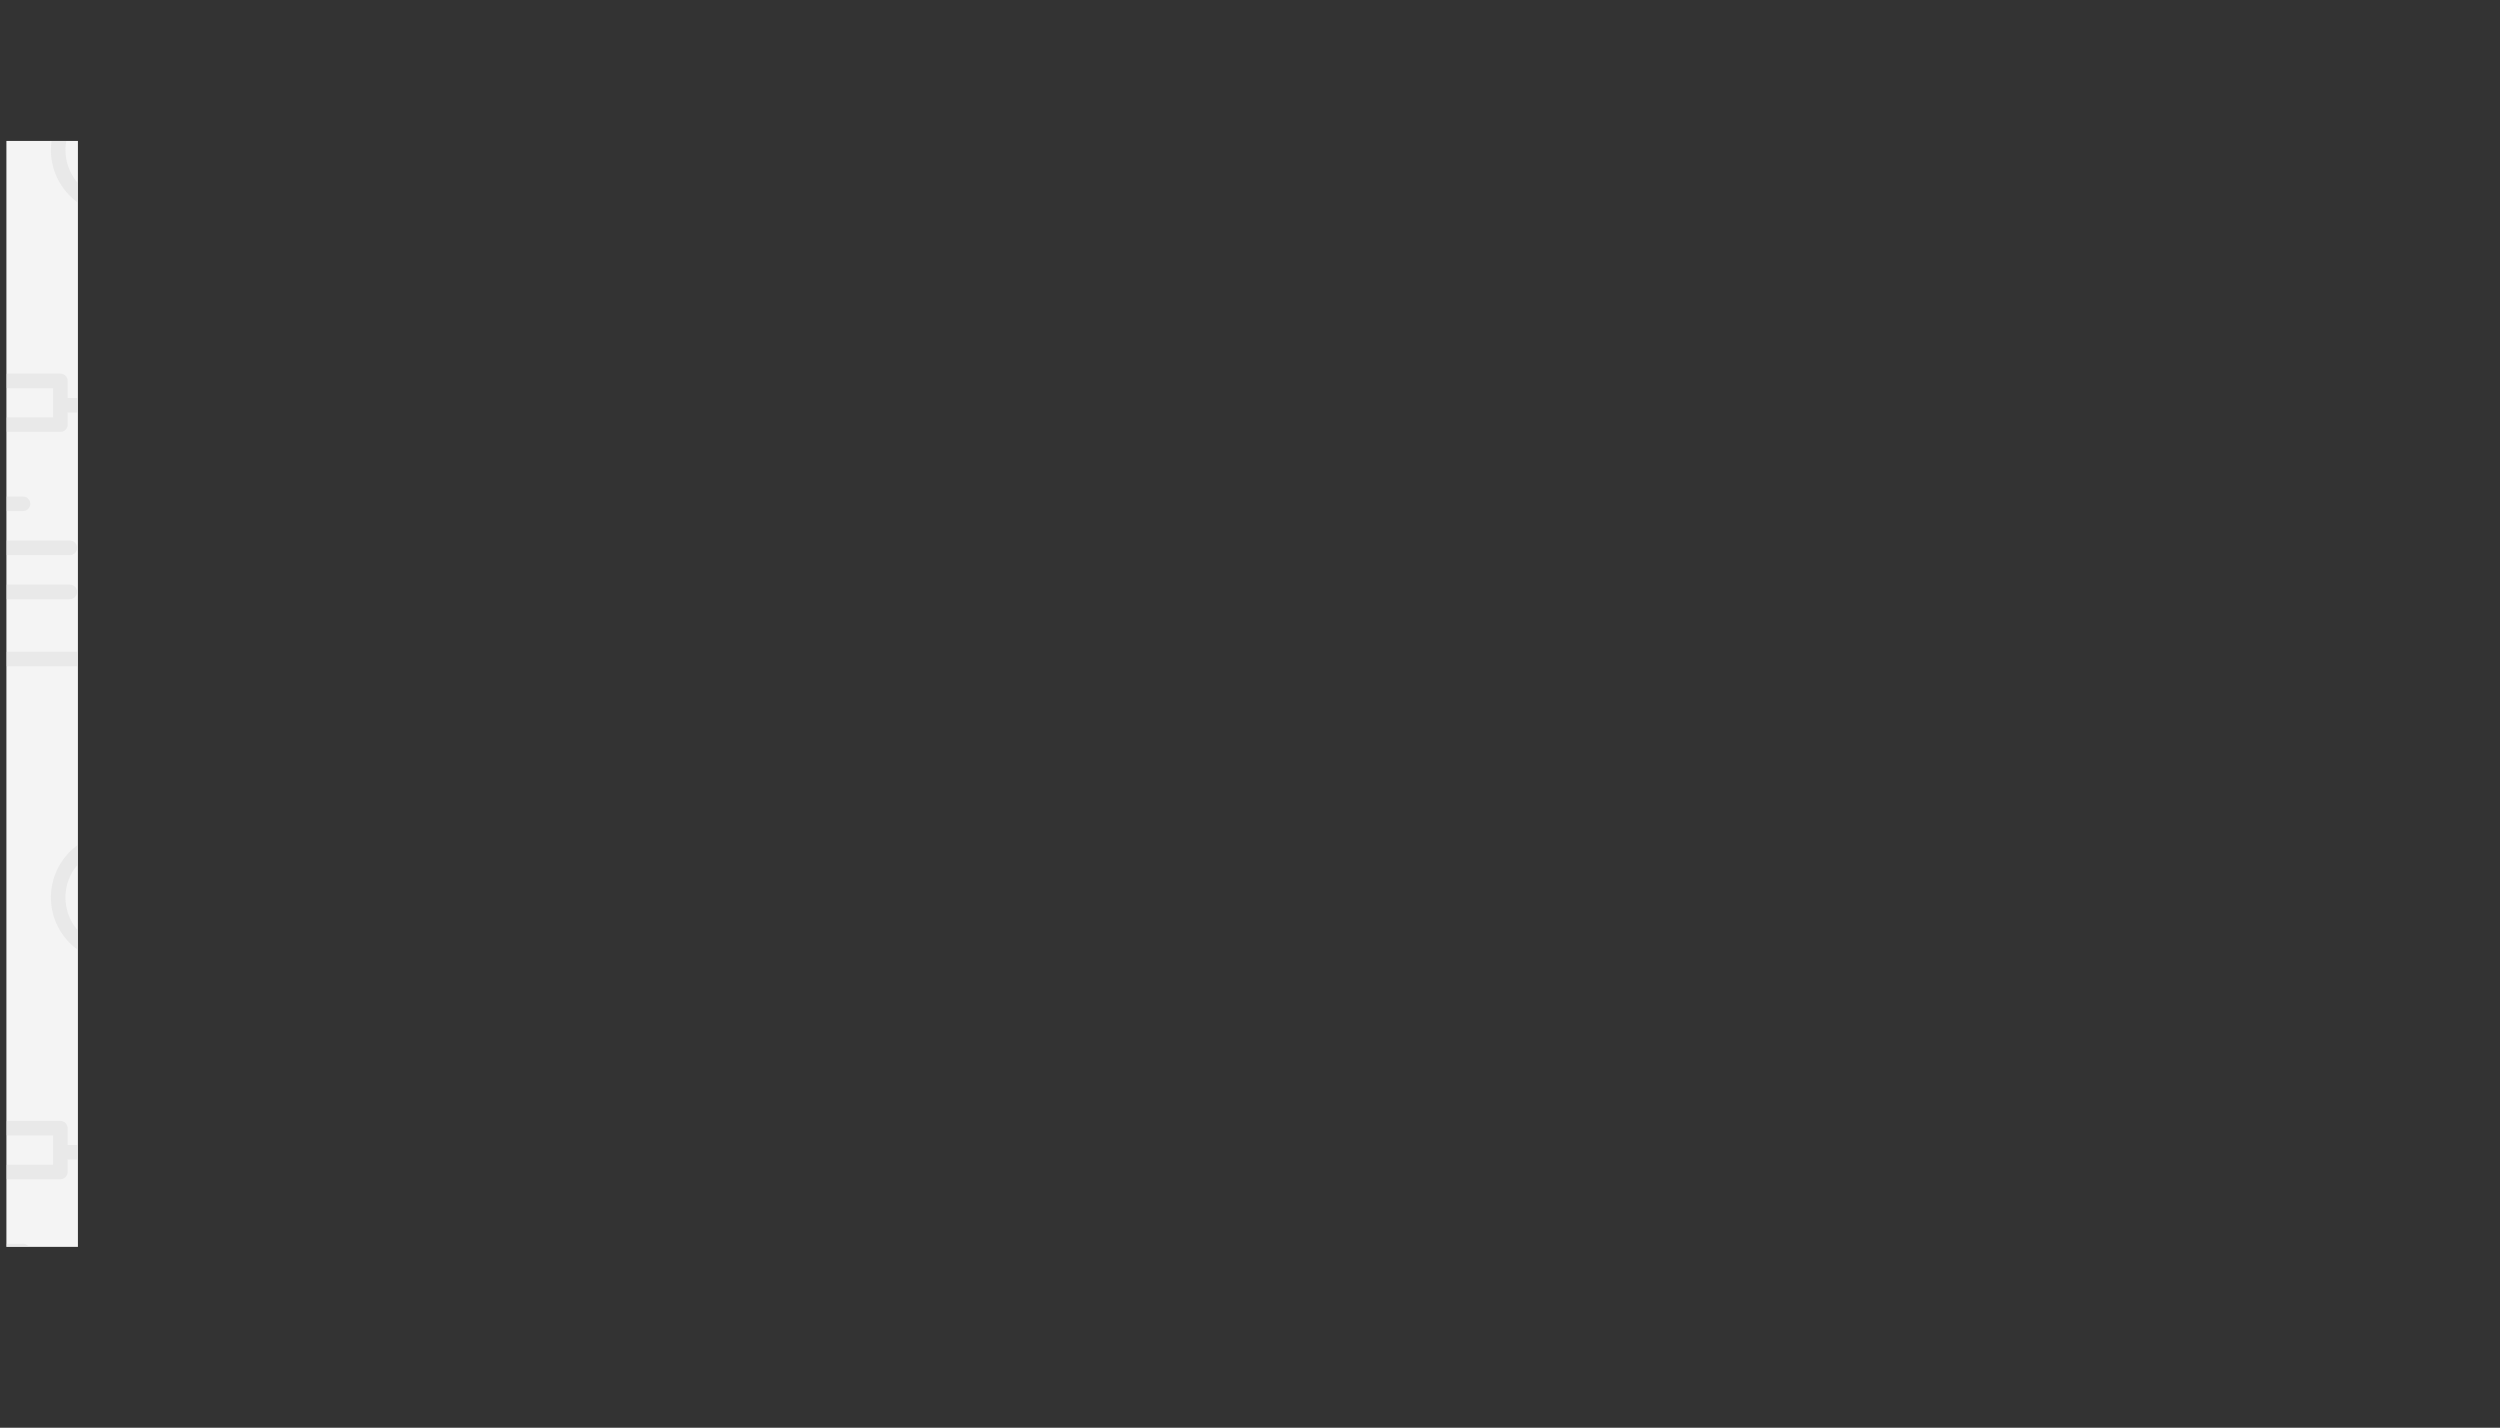 <svg id="Ebene_1" data-name="Ebene 1" xmlns="http://www.w3.org/2000/svg" xmlns:xlink="http://www.w3.org/1999/xlink"
     viewBox="0 0 343.6 196.23">
  <rect x="0" y="0" width="343.6" height="196.23" fill="#333333" stroke="none"/>
  <defs>
    <style>.cls-1, .cls-11, .cls-12, .cls-6, .cls-7, .cls-8, .cls-9 {
      fill: none;
    }

    .cls-2 {
      clip-path: url(#clip-path);
    }

    .cls-3 {
      clip-path: url(#clip-path-2);
    }

    .cls-4 {
      fill: #f4f4f4;
    }

    .cls-11, .cls-5 {
      opacity: 0.52;
    }

    .cls-11, .cls-12, .cls-6, .cls-7, .cls-8, .cls-9 {
      stroke: #dfdfdf;
    }

    .cls-6 {
      stroke-miterlimit: 10;
      stroke-width: 2px;
    }

    .cls-12, .cls-7 {
      stroke-miterlimit: 10;
    }

    .cls-11, .cls-12, .cls-7, .cls-8, .cls-9 {
      stroke-width: 2px;
    }

    .cls-11, .cls-12, .cls-8, .cls-9 {
      stroke-linecap: round;
    }

    .cls-11, .cls-8 {
      stroke-linejoin: round;
    }

    .cls-10 {
      fill: #dfdfdf;
    }</style>
    <clipPath id="clip-path" transform="translate(0.71 19.37)">
      <rect class="cls-1" width="10" height="152"/>
    </clipPath>
    <clipPath id="clip-path-2" transform="translate(0.71 19.37)">
      <rect class="cls-1" x="0.17" width="341.66" height="152"/>
    </clipPath>
  </defs>
  <g class="cls-2">
    <g class="cls-3">
      <path id="Pfad_14844" data-name="Pfad 14844" class="cls-4" d="M.17-.25H342.88V152.84H.17Z"
            transform="translate(0.71 19.37)"/>
      <g id="Gruppe_14985" data-name="Gruppe 14985" class="cls-5">
        <g id="Gruppe_14984" data-name="Gruppe 14984">
          <path id="Rechteck_2585" data-name="Rechteck 2585" class="cls-6"
                d="M18.28-6,35.76,1.53a7.89,7.89,0,0,1,4.13,10.35h0A7.89,7.89,0,0,1,29.54,16L12.06,8.5A7.88,7.88,0,0,1,7.93-1.85h0A7.88,7.88,0,0,1,18.28-6Z"
                transform="translate(0.71 19.37)"/>
          <line id="Linie_3541" data-name="Linie 3541" class="cls-7" x1="27.73" y1="17.14" x2="21.51" y2="31.62"/>
        </g>
        <path id="Pfad_14840" data-name="Pfad 14840" class="cls-7"
              d="M25.75-2.92a10.42,10.42,0,0,1-.11-1.48,9.94,9.94,0,0,1,9.94-9.93h0A9.94,9.94,0,0,1,45.52-4.4h0A9.94,9.94,0,0,1,39.7,4.65"
              transform="translate(0.71 19.37)"/>
        <line id="Linie_3542" data-name="Linie 3542" class="cls-7" x1="32.31" y1="18.99" x2="43.14" y2="8.16"/>
      </g>
      <g id="Gruppe_14986" data-name="Gruppe 14986" class="cls-5">
        <line id="Linie_3543" data-name="Linie 3543" class="cls-8" x1="69.74" y1="9.14" x2="69.74" y2="28.14"/>
        <circle id="Ellipse_3071" data-name="Ellipse 3071" class="cls-8" cx="69.74" cy="31.91" r="3.16"/>
        <path id="Pfad_14841" data-name="Pfad 14841" class="cls-8"
              d="M74.67,5.23v-16A5.66,5.66,0,0,0,69-16.43a5.66,5.66,0,0,0-5.64,5.64v16a9.25,9.25,0,1,0,11.28,0Z"
              transform="translate(0.71 19.37)"/>
        <line id="Linie_3544" data-name="Linie 3544" class="cls-8" x1="78.84" y1="11.3" x2="81.91" y2="11.3"/>
        <line id="Linie_3545" data-name="Linie 3545" class="cls-8" x1="78.84" y1="15.8" x2="80.4" y2="15.8"/>
        <line id="Linie_3546" data-name="Linie 3546" class="cls-8" x1="78.84" y1="20.31" x2="81.91" y2="20.31"/>
      </g>
      <g id="Gruppe_14987" data-name="Gruppe 14987" class="cls-5">
        <path id="Pfad_14843" data-name="Pfad 14843" class="cls-9"
              d="M115.72-16.43A18.15,18.15,0,1,1,97.58,1.71a18.15,18.15,0,0,1,18.14-18.14Z"
              transform="translate(0.71 19.37)"/>
        <rect id="Rechteck_2586" data-name="Rechteck 2586" class="cls-10" x="114.76" y="18.39" width="3.35"
              height="11.69"/>
        <path id="Pfad_14842" data-name="Pfad 14842" class="cls-10"
              d="M115.72-3.53a1.88,1.88,0,0,1-1.88-1.88,1.88,1.88,0,0,1,1.88-1.87,1.88,1.88,0,0,1,1.88,1.87,1.88,1.88,0,0,1-1.88,1.88Z"
              transform="translate(0.71 19.37)"/>
      </g>
      <g id="Gruppe_14979-2" data-name="Gruppe 14979-2" class="cls-5">
        <circle id="Ellipse_3067-2" data-name="Ellipse 3067-2" class="cls-8" cx="227.13" cy="26.09" r="3.77"/>
        <g id="Gruppe_14978-2" data-name="Gruppe 14978-2">
          <path id="Pfad_14834-2" data-name="Pfad 14834-2" class="cls-8"
                d="M220.5-15.79v8.61A11.51,11.51,0,0,1,209,4.31h0A11.52,11.52,0,0,1,197.53-7.18v-8.61"
                transform="translate(0.71 19.37)"/>
          <rect id="Rechteck_2582-2" data-name="Rechteck 2582-2" class="cls-8" x="198.26" y="1" width="5.03"
                height="8.71" rx="0.8"/>
          <rect id="Rechteck_2583-2" data-name="Rechteck 2583-2" class="cls-8" x="216.16" y="1" width="5.03"
                height="8.71" rx="0.8"/>
        </g>
        <path id="Pfad_14835-2" data-name="Pfad 14835-2" class="cls-8"
              d="M226.41,11.25a8.64,8.64,0,0,1-8.61,8.61h0a8.64,8.64,0,0,1-8.61-8.61V4.79"
              transform="translate(0.71 19.37)"/>
      </g>
      <path id="Pfad_14836-2" data-name="Pfad 14836-2" class="cls-11"
            d="M284.49-5.63H271.75V-18.37H259V-5.63H246.26V7.12H259V19.86h12.74V7.12h12.74Z"
            transform="translate(0.71 19.37)"/>
      <g id="Gruppe_14981-2" data-name="Gruppe 14981-2" class="cls-5">
        <path id="Pfad_14837-2" data-name="Pfad 14837-2" class="cls-8" d="M172.65-15h6.9V19.86H151.94V-15h6.54"
              transform="translate(0.71 19.37)"/>
        <rect id="Rechteck_2584-2" data-name="Rechteck 2584-2" class="cls-8" x="159.89" y="1" width="13.13"
              height="6.01"/>
        <g id="Gruppe_14980-2" data-name="Gruppe 14980-2">
          <line id="Linie_3534-2" data-name="Linie 3534-2" class="cls-8" x1="158.6" y1="17.88" x2="167.88" y2="17.88"/>
          <line id="Linie_3535-2" data-name="Linie 3535-2" class="cls-8" x1="158.6" y1="23.94" x2="174.32" y2="23.94"/>
          <line id="Linie_3536-2" data-name="Linie 3536-2" class="cls-8" x1="158.6" y1="30" x2="174.32" y2="30"/>
        </g>
      </g>
      <g id="Gruppe_14983-2" data-name="Gruppe 14983-2" class="cls-5">
        <g id="Gruppe_14982-2" data-name="Gruppe 14982-2">
          <circle id="Ellipse_3069-2" data-name="Ellipse 3069-2" class="cls-12" cx="312.4" cy="15.74" r="12.83"/>
          <circle id="Ellipse_3070-2" data-name="Ellipse 3070-2" class="cls-12" cx="312.4" cy="15.74" r="9.8"/>
        </g>
        <path id="Pfad_14839-2" data-name="Pfad 14839-2" class="cls-12"
              d="M322.19,4.18l14.05,12.6a3,3,0,0,1,0,4.15h0a2.93,2.93,0,0,1-4.15,0h0l-12.6-14"
              transform="translate(0.71 19.37)"/>
      </g>
      <g id="Gruppe_14985-3" data-name="Gruppe 14985-3" class="cls-5">
        <g id="Gruppe_14984-3" data-name="Gruppe 14984-3">
          <path id="Rechteck_2585-3" data-name="Rechteck 2585-3" class="cls-6"
                d="M18.28,96.73l17.48,7.51a7.89,7.89,0,0,1,4.13,10.35h0a7.88,7.88,0,0,1-10.35,4.12L12.06,111.2a7.86,7.86,0,0,1-4.13-10.34h0A7.88,7.88,0,0,1,18.28,96.73Z"
                transform="translate(0.71 19.37)"/>
          <line id="Linie_3541-3" data-name="Linie 3541-3" class="cls-7" x1="27.73" y1="119.85" x2="21.51" y2="134.33"/>
        </g>
        <path id="Pfad_14840-3" data-name="Pfad 14840-3" class="cls-7"
              d="M25.75,99.78a10.17,10.17,0,0,1-.11-1.47,9.94,9.94,0,0,1,9.94-9.93h0a9.93,9.93,0,0,1,9.94,9.93h0a9.94,9.94,0,0,1-5.82,9"
              transform="translate(0.71 19.37)"/>
        <line id="Linie_3542-3" data-name="Linie 3542-3" class="cls-7" x1="32.31" y1="121.7" x2="43.14" y2="110.87"/>
      </g>
      <g id="Gruppe_14986-3" data-name="Gruppe 14986-3" class="cls-5">
        <line id="Linie_3543-3" data-name="Linie 3543-3" class="cls-8" x1="69.74" y1="111.85" x2="69.74" y2="130.85"/>
        <circle id="Ellipse_3071-3" data-name="Ellipse 3071-3" class="cls-8" cx="69.74" cy="134.62" r="3.16"/>
        <path id="Pfad_14841-3" data-name="Pfad 14841-3" class="cls-8"
              d="M74.67,107.94v-16a5.64,5.64,0,1,0-11.28,0v16a9.25,9.25,0,1,0,11.28,0Z"
              transform="translate(0.71 19.37)"/>
        <line id="Linie_3544-3" data-name="Linie 3544-3" class="cls-8" x1="78.84" y1="114" x2="81.91" y2="114"/>
        <line id="Linie_3545-3" data-name="Linie 3545-3" class="cls-8" x1="78.84" y1="118.51" x2="80.4" y2="118.51"/>
        <line id="Linie_3546-3" data-name="Linie 3546-3" class="cls-8" x1="78.84" y1="123.02" x2="81.91" y2="123.02"/>
      </g>
      <g id="Gruppe_14987-3" data-name="Gruppe 14987-3" class="cls-5">
        <path id="Pfad_14843-3" data-name="Pfad 14843-3" class="cls-9"
              d="M115.72,86.28a18.14,18.14,0,1,1-18.14,18.14,18.15,18.15,0,0,1,18.14-18.14Z"
              transform="translate(0.71 19.37)"/>
        <rect id="Rechteck_2586-3" data-name="Rechteck 2586-3" class="cls-10" x="114.76" y="121.1" width="3.35"
              height="11.69"/>
        <path id="Pfad_14842-3" data-name="Pfad 14842-3" class="cls-10"
              d="M115.72,99.18a1.88,1.88,0,1,1,1.88-1.88,1.88,1.88,0,0,1-1.88,1.88Z" transform="translate(0.71 19.37)"/>
      </g>
      <g id="Gruppe_14979-4" data-name="Gruppe 14979-4" class="cls-5">
        <circle id="Ellipse_3067-4" data-name="Ellipse 3067-4" class="cls-8" cx="227.13" cy="128.8" r="3.77"/>
        <g id="Gruppe_14978-4" data-name="Gruppe 14978-4">
          <path id="Pfad_14834-4" data-name="Pfad 14834-4" class="cls-8"
                d="M220.5,86.91v8.62A11.51,11.51,0,0,1,209,107h0a11.52,11.52,0,0,1-11.49-11.49V86.91"
                transform="translate(0.71 19.37)"/>
          <rect id="Rechteck_2582-4" data-name="Rechteck 2582-4" class="cls-8" x="198.26" y="103.71" width="5.03"
                height="8.71" rx="0.8"/>
          <rect id="Rechteck_2583-4" data-name="Rechteck 2583-4" class="cls-8" x="216.16" y="103.71" width="5.03"
                height="8.71" rx="0.8"/>
        </g>
        <path id="Pfad_14835-4" data-name="Pfad 14835-4" class="cls-8"
              d="M226.41,114a8.64,8.64,0,0,1-8.61,8.62h0a8.64,8.64,0,0,1-8.61-8.62v-6.46"
              transform="translate(0.71 19.37)"/>
      </g>
      <path id="Pfad_14836-4" data-name="Pfad 14836-4" class="cls-11"
            d="M284.49,97.08H271.75V84.34H259V97.08H246.26v12.74H259v12.75h12.74V109.82h12.74Z"
            transform="translate(0.71 19.37)"/>
      <g id="Gruppe_14981-4" data-name="Gruppe 14981-4" class="cls-5">
        <path id="Pfad_14837-4" data-name="Pfad 14837-4" class="cls-8" d="M172.65,87.68h6.9v34.89H151.94V87.68h6.54"
              transform="translate(0.71 19.37)"/>
        <rect id="Rechteck_2584-4" data-name="Rechteck 2584-4" class="cls-8" x="159.89" y="103.71" width="13.13"
              height="6.01"/>
        <g id="Gruppe_14980-4" data-name="Gruppe 14980-4">
          <line id="Linie_3534-4" data-name="Linie 3534-4" class="cls-8" x1="158.6" y1="120.59" x2="167.88"
                y2="120.59"/>
          <line id="Linie_3535-4" data-name="Linie 3535-4" class="cls-8" x1="158.6" y1="126.65" x2="174.32"
                y2="126.65"/>
          <line id="Linie_3536-4" data-name="Linie 3536-4" class="cls-8" x1="158.6" y1="132.71" x2="174.32"
                y2="132.71"/>
        </g>
      </g>
      <g id="Gruppe_14983-4" data-name="Gruppe 14983-4" class="cls-5">
        <g id="Gruppe_14982-4" data-name="Gruppe 14982-4">
          <circle id="Ellipse_3069-4" data-name="Ellipse 3069-4" class="cls-12" cx="312.4" cy="118.45" r="12.83"/>
          <circle id="Ellipse_3070-4" data-name="Ellipse 3070-4" class="cls-12" cx="312.4" cy="118.45" r="9.8"/>
        </g>
        <path id="Pfad_14839-4" data-name="Pfad 14839-4" class="cls-12"
              d="M322.19,106.89l14.05,12.6a3,3,0,0,1,0,4.15h0a3,3,0,0,1-4.15,0h0l-12.6-14"
              transform="translate(0.71 19.37)"/>
      </g>
      <g id="Gruppe_14979-6" data-name="Gruppe 14979-6" class="cls-5">
        <circle id="Ellipse_3067-6" data-name="Ellipse 3067-6" class="cls-8" cx="62.41" cy="77.44" r="3.77"/>
        <g id="Gruppe_14978-6" data-name="Gruppe 14978-6">
          <path id="Pfad_14834-6" data-name="Pfad 14834-6" class="cls-8"
                d="M55.78,35.56v8.62A11.51,11.51,0,0,1,44.3,55.66h0A11.51,11.51,0,0,1,32.81,44.18V35.56"
                transform="translate(0.71 19.37)"/>
          <rect id="Rechteck_2582-6" data-name="Rechteck 2582-6" class="cls-8" x="33.54" y="52.35" width="5.03"
                height="8.71" rx="0.8"/>
          <rect id="Rechteck_2583-6" data-name="Rechteck 2583-6" class="cls-8" x="51.44" y="52.35" width="5.03"
                height="8.71" rx="0.8"/>
        </g>
        <path id="Pfad_14835-6" data-name="Pfad 14835-6" class="cls-8"
              d="M61.69,62.6a8.63,8.63,0,0,1-8.61,8.61h0a8.63,8.63,0,0,1-8.61-8.61V56.14"
              transform="translate(0.71 19.37)"/>
      </g>
      <path id="Pfad_14836-6" data-name="Pfad 14836-6" class="cls-11"
            d="M119.77,45.73H107V33H94.29V45.73H81.54V58.47H94.29V71.21H107V58.47h12.74Z"
            transform="translate(0.71 19.37)"/>
      <g id="Gruppe_14981-6" data-name="Gruppe 14981-6" class="cls-5">
        <path id="Pfad_14837-6" data-name="Pfad 14837-6" class="cls-8" d="M7.93,36.33h6.9V71.21H.34"
              transform="translate(0.71 19.37)"/>
        <polyline id="Rechteck_2584-6" data-name="Rechteck 2584-6" class="cls-8"
                  points="1.12 52.35 8.3 52.35 8.3 58.36 1.12 58.36"/>
        <g id="Gruppe_14980-6" data-name="Gruppe 14980-6">
          <line id="Linie_3534-6" data-name="Linie 3534-6" class="cls-8" x1="1" y1="69.24" x2="3.16" y2="69.24"/>
          <line id="Linie_3535-6" data-name="Linie 3535-6" class="cls-8" x1="1" y1="75.29" x2="9.6" y2="75.29"/>
          <line id="Linie_3536-6" data-name="Linie 3536-6" class="cls-8" x1="1" y1="81.35" x2="9.6" y2="81.35"/>
        </g>
      </g>
      <g id="Gruppe_14983-6" data-name="Gruppe 14983-6" class="cls-5">
        <g id="Gruppe_14982-6" data-name="Gruppe 14982-6">
          <circle id="Ellipse_3069-6" data-name="Ellipse 3069-6" class="cls-12" cx="147.68" cy="67.1" r="12.83"/>
          <circle id="Ellipse_3070-6" data-name="Ellipse 3070-6" class="cls-12" cx="147.68" cy="67.1" r="9.8"/>
        </g>
        <path id="Pfad_14839-6" data-name="Pfad 14839-6" class="cls-12"
              d="M157.47,55.53l14.05,12.6a3,3,0,0,1,0,4.15h0a2.94,2.94,0,0,1-4.15,0h0l-12.6-14.05"
              transform="translate(0.71 19.37)"/>
      </g>
      <g id="Gruppe_14985-6" data-name="Gruppe 14985-6" class="cls-5">
        <g id="Gruppe_14984-6" data-name="Gruppe 14984-6">
          <path id="Rechteck_2585-6" data-name="Rechteck 2585-6" class="cls-6"
                d="M196.56,45.38,214,52.89a7.87,7.87,0,0,1,4.13,10.34h0a7.88,7.88,0,0,1-10.35,4.13l-17.48-7.51a7.89,7.89,0,0,1-4.13-10.35h0A7.88,7.88,0,0,1,196.56,45.38Z"
                transform="translate(0.71 19.37)"/>
          <line id="Linie_3541-6" data-name="Linie 3541-6" class="cls-7" x1="206.01" y1="68.5" x2="199.8" y2="82.97"/>
        </g>
        <path id="Pfad_14840-6" data-name="Pfad 14840-6" class="cls-7"
              d="M204,48.43a9.09,9.09,0,0,1-.11-1.47A9.94,9.94,0,0,1,213.86,37h0A9.94,9.94,0,0,1,223.8,47h0A9.94,9.94,0,0,1,218,56"
              transform="translate(0.71 19.37)"/>
        <line id="Linie_3542-6" data-name="Linie 3542-6" class="cls-7" x1="210.59" y1="70.34" x2="221.42" y2="59.52"/>
      </g>
      <g id="Gruppe_14986-6" data-name="Gruppe 14986-6" class="cls-5">
        <line id="Linie_3543-6" data-name="Linie 3543-6" class="cls-8" x1="248.02" y1="60.49" x2="248.02" y2="79.5"/>
        <circle id="Ellipse_3071-6" data-name="Ellipse 3071-6" class="cls-8" cx="248.02" cy="83.27" r="3.16"/>
        <path id="Pfad_14841-6" data-name="Pfad 14841-6" class="cls-8"
              d="M253,56.59v-16a5.65,5.65,0,1,0-11.29,0v16a9.26,9.26,0,1,0,11.29,0Z" transform="translate(0.71 19.37)"/>
        <line id="Linie_3544-6" data-name="Linie 3544-6" class="cls-8" x1="257.13" y1="62.65" x2="260.19" y2="62.65"/>
        <line id="Linie_3545-6" data-name="Linie 3545-6" class="cls-8" x1="257.13" y1="67.16" x2="258.69" y2="67.16"/>
        <line id="Linie_3546-6" data-name="Linie 3546-6" class="cls-8" x1="257.13" y1="71.67" x2="260.19" y2="71.67"/>
      </g>
      <g id="Gruppe_14987-6" data-name="Gruppe 14987-6" class="cls-5">
        <path id="Pfad_14843-6" data-name="Pfad 14843-6" class="cls-9"
              d="M294,34.92a18.15,18.15,0,1,1-18.15,18.15A18.15,18.15,0,0,1,294,34.92Z"
              transform="translate(0.71 19.37)"/>
        <rect id="Rechteck_2586-6" data-name="Rechteck 2586-6" class="cls-10" x="293.04" y="69.75" width="3.35"
              height="11.69"/>
        <path id="Pfad_14842-6" data-name="Pfad 14842-6" class="cls-10"
              d="M294,47.83A1.88,1.88,0,1,1,295.89,46,1.88,1.88,0,0,1,294,47.83Z" transform="translate(0.71 19.37)"/>
      </g>
      <g id="Gruppe_14979-8" data-name="Gruppe 14979-8" class="cls-5">
        <circle id="Ellipse_3067-8" data-name="Ellipse 3067-8" class="cls-8" cx="62.41" cy="180.15" r="3.77"/>
        <g id="Gruppe_14978-8" data-name="Gruppe 14978-8">
          <path id="Pfad_14834-8" data-name="Pfad 14834-8" class="cls-8"
                d="M55.78,138.27v8.61A11.51,11.51,0,0,1,44.3,158.37h0a11.52,11.52,0,0,1-11.49-11.49v-8.61"
                transform="translate(0.71 19.37)"/>
          <rect id="Rechteck_2582-8" data-name="Rechteck 2582-8" class="cls-8" x="33.54" y="155.06" width="5.03"
                height="8.71" rx="0.8"/>
          <rect id="Rechteck_2583-8" data-name="Rechteck 2583-8" class="cls-8" x="51.44" y="155.06" width="5.03"
                height="8.71" rx="0.8"/>
        </g>
        <path id="Pfad_14835-8" data-name="Pfad 14835-8" class="cls-8"
              d="M61.69,165.31a8.63,8.63,0,0,1-8.61,8.61h0a8.63,8.63,0,0,1-8.61-8.61v-6.46"
              transform="translate(0.71 19.37)"/>
      </g>
      <path id="Pfad_14836-8" data-name="Pfad 14836-8" class="cls-11"
            d="M119.77,148.44H107V135.69H94.29v12.75H81.54v12.74H94.29v12.74H107V161.18h12.74Z"
            transform="translate(0.71 19.37)"/>
      <g id="Gruppe_14981-8" data-name="Gruppe 14981-8" class="cls-5">
        <path id="Pfad_14837-8" data-name="Pfad 14837-8" class="cls-8" d="M7.93,139h6.9v34.88H.33"
              transform="translate(0.71 19.37)"/>
        <polyline id="Rechteck_2584-8" data-name="Rechteck 2584-8" class="cls-8"
                  points="1.17 155.06 8.3 155.06 8.3 161.07 1.17 161.07"/>
        <g id="Gruppe_14980-8" data-name="Gruppe 14980-8">
          <line id="Linie_3534-8" data-name="Linie 3534-8" class="cls-8" x1="1.05" y1="171.94" x2="3.16" y2="171.94"/>
          <line id="Linie_3535-8" data-name="Linie 3535-8" class="cls-8" x1="1.05" y1="178" x2="9.6" y2="178"/>
          <line id="Linie_3536-8" data-name="Linie 3536-8" class="cls-8" x1="1.05" y1="184.06" x2="9.6" y2="184.06"/>
        </g>
      </g>
      <g id="Gruppe_14981-6-2" data-name="Gruppe 14981-6" class="cls-5">
        <path id="Pfad_14837-6-2" data-name="Pfad 14837-6" class="cls-8" d="M341.74,71.21H328.22V36.33h6.54"
              transform="translate(0.71 19.37)"/>
        <polyline id="Rechteck_2584-6-2" data-name="Rechteck 2584-6" class="cls-8"
                  points="342.3 58.36 336.17 58.36 336.17 52.35 342.3 52.35"/>
        <g id="Gruppe_14980-6-2" data-name="Gruppe 14980-6">
          <line id="Linie_3534-6-2" data-name="Linie 3534-6" class="cls-8" x1="334.88" y1="69.24" x2="342.16"
                y2="69.24"/>
          <line id="Linie_3535-6-2" data-name="Linie 3535-6" class="cls-8" x1="334.88" y1="75.29" x2="342.6"
                y2="75.29"/>
          <line id="Linie_3536-6-2" data-name="Linie 3536-6" class="cls-8" x1="334.88" y1="81.35" x2="342.6"
                y2="81.35"/>
        </g>
      </g>
      <g id="Gruppe_14981-8-2" data-name="Gruppe 14981-8" class="cls-5">
        <path id="Pfad_14837-8-2" data-name="Pfad 14837-8" class="cls-8" d="M341.61,173.92H328.22V139h6.54"
              transform="translate(0.71 19.37)"/>
        <polyline id="Rechteck_2584-8-2" data-name="Rechteck 2584-8" class="cls-8"
                  points="342.3 161.07 336.17 161.07 336.17 155.06 342.3 155.06"/>
        <g id="Gruppe_14980-8-2" data-name="Gruppe 14980-8">
          <line id="Linie_3534-8-2" data-name="Linie 3534-8" class="cls-8" x1="334.88" y1="171.94" x2="342.16"
                y2="171.94"/>
          <line id="Linie_3535-8-2" data-name="Linie 3535-8" class="cls-8" x1="334.88" y1="178" x2="342.6" y2="178"/>
          <line id="Linie_3536-8-2" data-name="Linie 3536-8" class="cls-8" x1="334.88" y1="184.06" x2="342.6"
                y2="184.06"/>
        </g>
      </g>
      <g id="Gruppe_14983-8" data-name="Gruppe 14983-8" class="cls-5">
        <g id="Gruppe_14982-8" data-name="Gruppe 14982-8">
          <circle id="Ellipse_3069-8" data-name="Ellipse 3069-8" class="cls-12" cx="147.68" cy="169.81" r="12.83"/>
          <circle id="Ellipse_3070-8" data-name="Ellipse 3070-8" class="cls-12" cx="147.68" cy="169.81" r="9.8"/>
        </g>
        <path id="Pfad_14839-8" data-name="Pfad 14839-8" class="cls-12"
              d="M157.47,158.24l14.05,12.6a3,3,0,0,1,0,4.15h0a2.93,2.93,0,0,1-4.15,0h0l-12.6-14.05"
              transform="translate(0.71 19.37)"/>
      </g>
      <g id="Gruppe_14985-8" data-name="Gruppe 14985-8" class="cls-5">
        <g id="Gruppe_14984-8" data-name="Gruppe 14984-8">
          <path id="Rechteck_2585-8" data-name="Rechteck 2585-8" class="cls-6"
                d="M196.56,148.08,214,155.59a7.88,7.88,0,0,1,4.13,10.35h0a7.88,7.88,0,0,1-10.35,4.13l-17.48-7.51a7.89,7.89,0,0,1-4.13-10.35h0A7.89,7.89,0,0,1,196.56,148.08Z"
                transform="translate(0.71 19.37)"/>
          <line id="Linie_3541-8" data-name="Linie 3541-8" class="cls-7" x1="206.01" y1="171.21" x2="199.8"
                y2="185.68"/>
        </g>
        <path id="Pfad_14840-8" data-name="Pfad 14840-8" class="cls-7"
              d="M204,151.14a9.09,9.09,0,0,1-.11-1.47,9.94,9.94,0,0,1,9.93-9.94h0a9.94,9.94,0,0,1,9.93,9.94h0a10,10,0,0,1-5.82,9.05"
              transform="translate(0.71 19.37)"/>
        <line id="Linie_3542-8" data-name="Linie 3542-8" class="cls-7" x1="210.59" y1="173.05" x2="221.42" y2="162.22"/>
      </g>
      <g id="Gruppe_14986-8" data-name="Gruppe 14986-8" class="cls-5">
        <line id="Linie_3543-8" data-name="Linie 3543-8" class="cls-8" x1="248.02" y1="163.2" x2="248.02" y2="182.21"/>
        <circle id="Ellipse_3071-8" data-name="Ellipse 3071-8" class="cls-8" cx="248.02" cy="185.98" r="3.16"/>
        <path id="Pfad_14841-8" data-name="Pfad 14841-8" class="cls-8"
              d="M253,159.29v-16a5.65,5.65,0,1,0-11.29,0v16a9.26,9.26,0,1,0,11.29,0Z"
              transform="translate(0.71 19.37)"/>
        <line id="Linie_3544-8" data-name="Linie 3544-8" class="cls-8" x1="257.13" y1="165.36" x2="260.19" y2="165.36"/>
        <line id="Linie_3545-8" data-name="Linie 3545-8" class="cls-8" x1="257.13" y1="169.87" x2="258.69" y2="169.87"/>
        <line id="Linie_3546-8" data-name="Linie 3546-8" class="cls-8" x1="257.13" y1="174.38" x2="260.19" y2="174.38"/>
      </g>
      <g id="Gruppe_14987-8" data-name="Gruppe 14987-8" class="cls-5">
        <path id="Pfad_14843-8" data-name="Pfad 14843-8" class="cls-9"
              d="M294,137.63a18.15,18.15,0,1,1-18.15,18.15A18.15,18.15,0,0,1,294,137.63Z"
              transform="translate(0.71 19.37)"/>
        <rect id="Rechteck_2586-8" data-name="Rechteck 2586-8" class="cls-10" x="293.04" y="172.45" width="3.35"
              height="11.69"/>
        <path id="Pfad_14842-8" data-name="Pfad 14842-8" class="cls-10"
              d="M294,150.54a1.88,1.88,0,1,1,1.88-1.88,1.88,1.88,0,0,1-1.88,1.88Z" transform="translate(0.71 19.37)"/>
      </g>
    </g>
  </g>
</svg>
